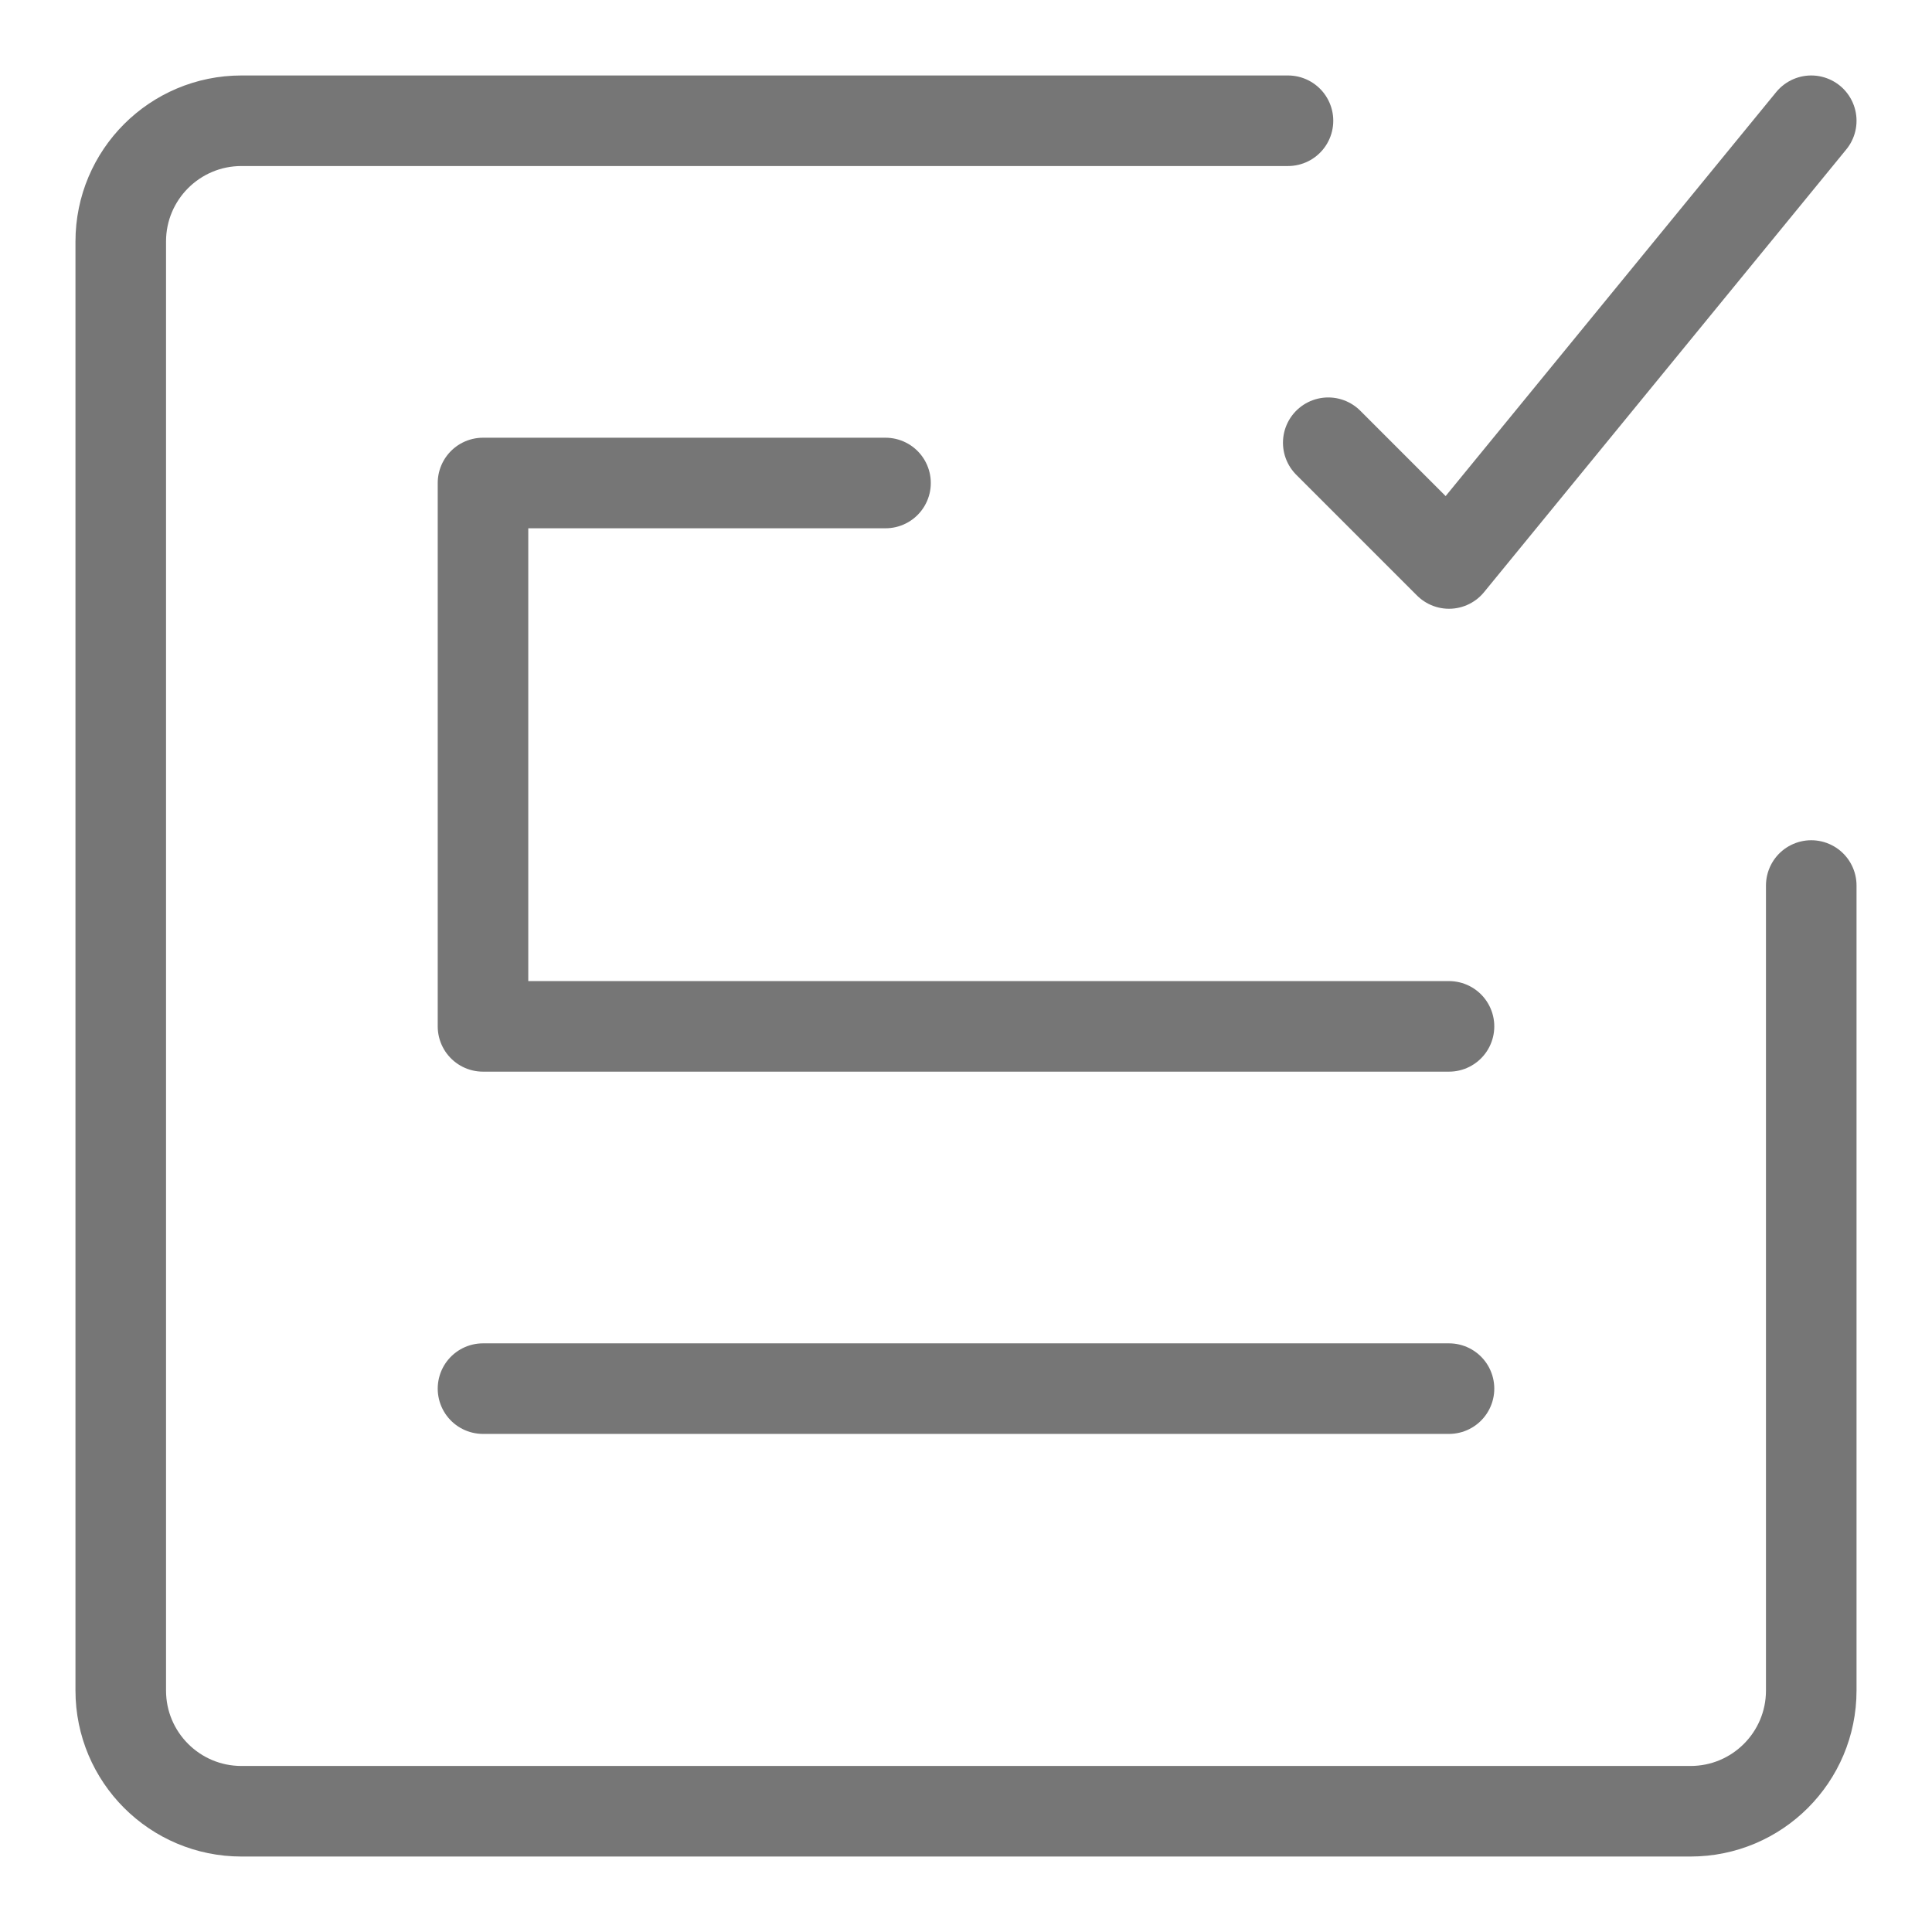 <svg width="32" height="32" viewBox="0 0 32 32" fill="none" xmlns="http://www.w3.org/2000/svg">
<path d="M24 17H8V8H14.667" stroke="#767676" stroke-width="1.5" stroke-linecap="round" stroke-linejoin="round"/>
<path d="M8 23H24" stroke="#767676" stroke-width="1.5" stroke-linecap="round" stroke-linejoin="round"/>
<path d="M21.333 2H4C2.895 2 2 2.895 2 4L2 28C2 29.105 2.895 30 4 30H28C29.105 30 30 29.105 30 28L30 14.667" stroke="#767676" stroke-width="1.5" stroke-linecap="round" stroke-linejoin="round"/>
<path d="M22 7.333L24 9.333L30 2" stroke="#767676" stroke-width="1.5" stroke-linecap="round" stroke-linejoin="round"/>
</svg>
